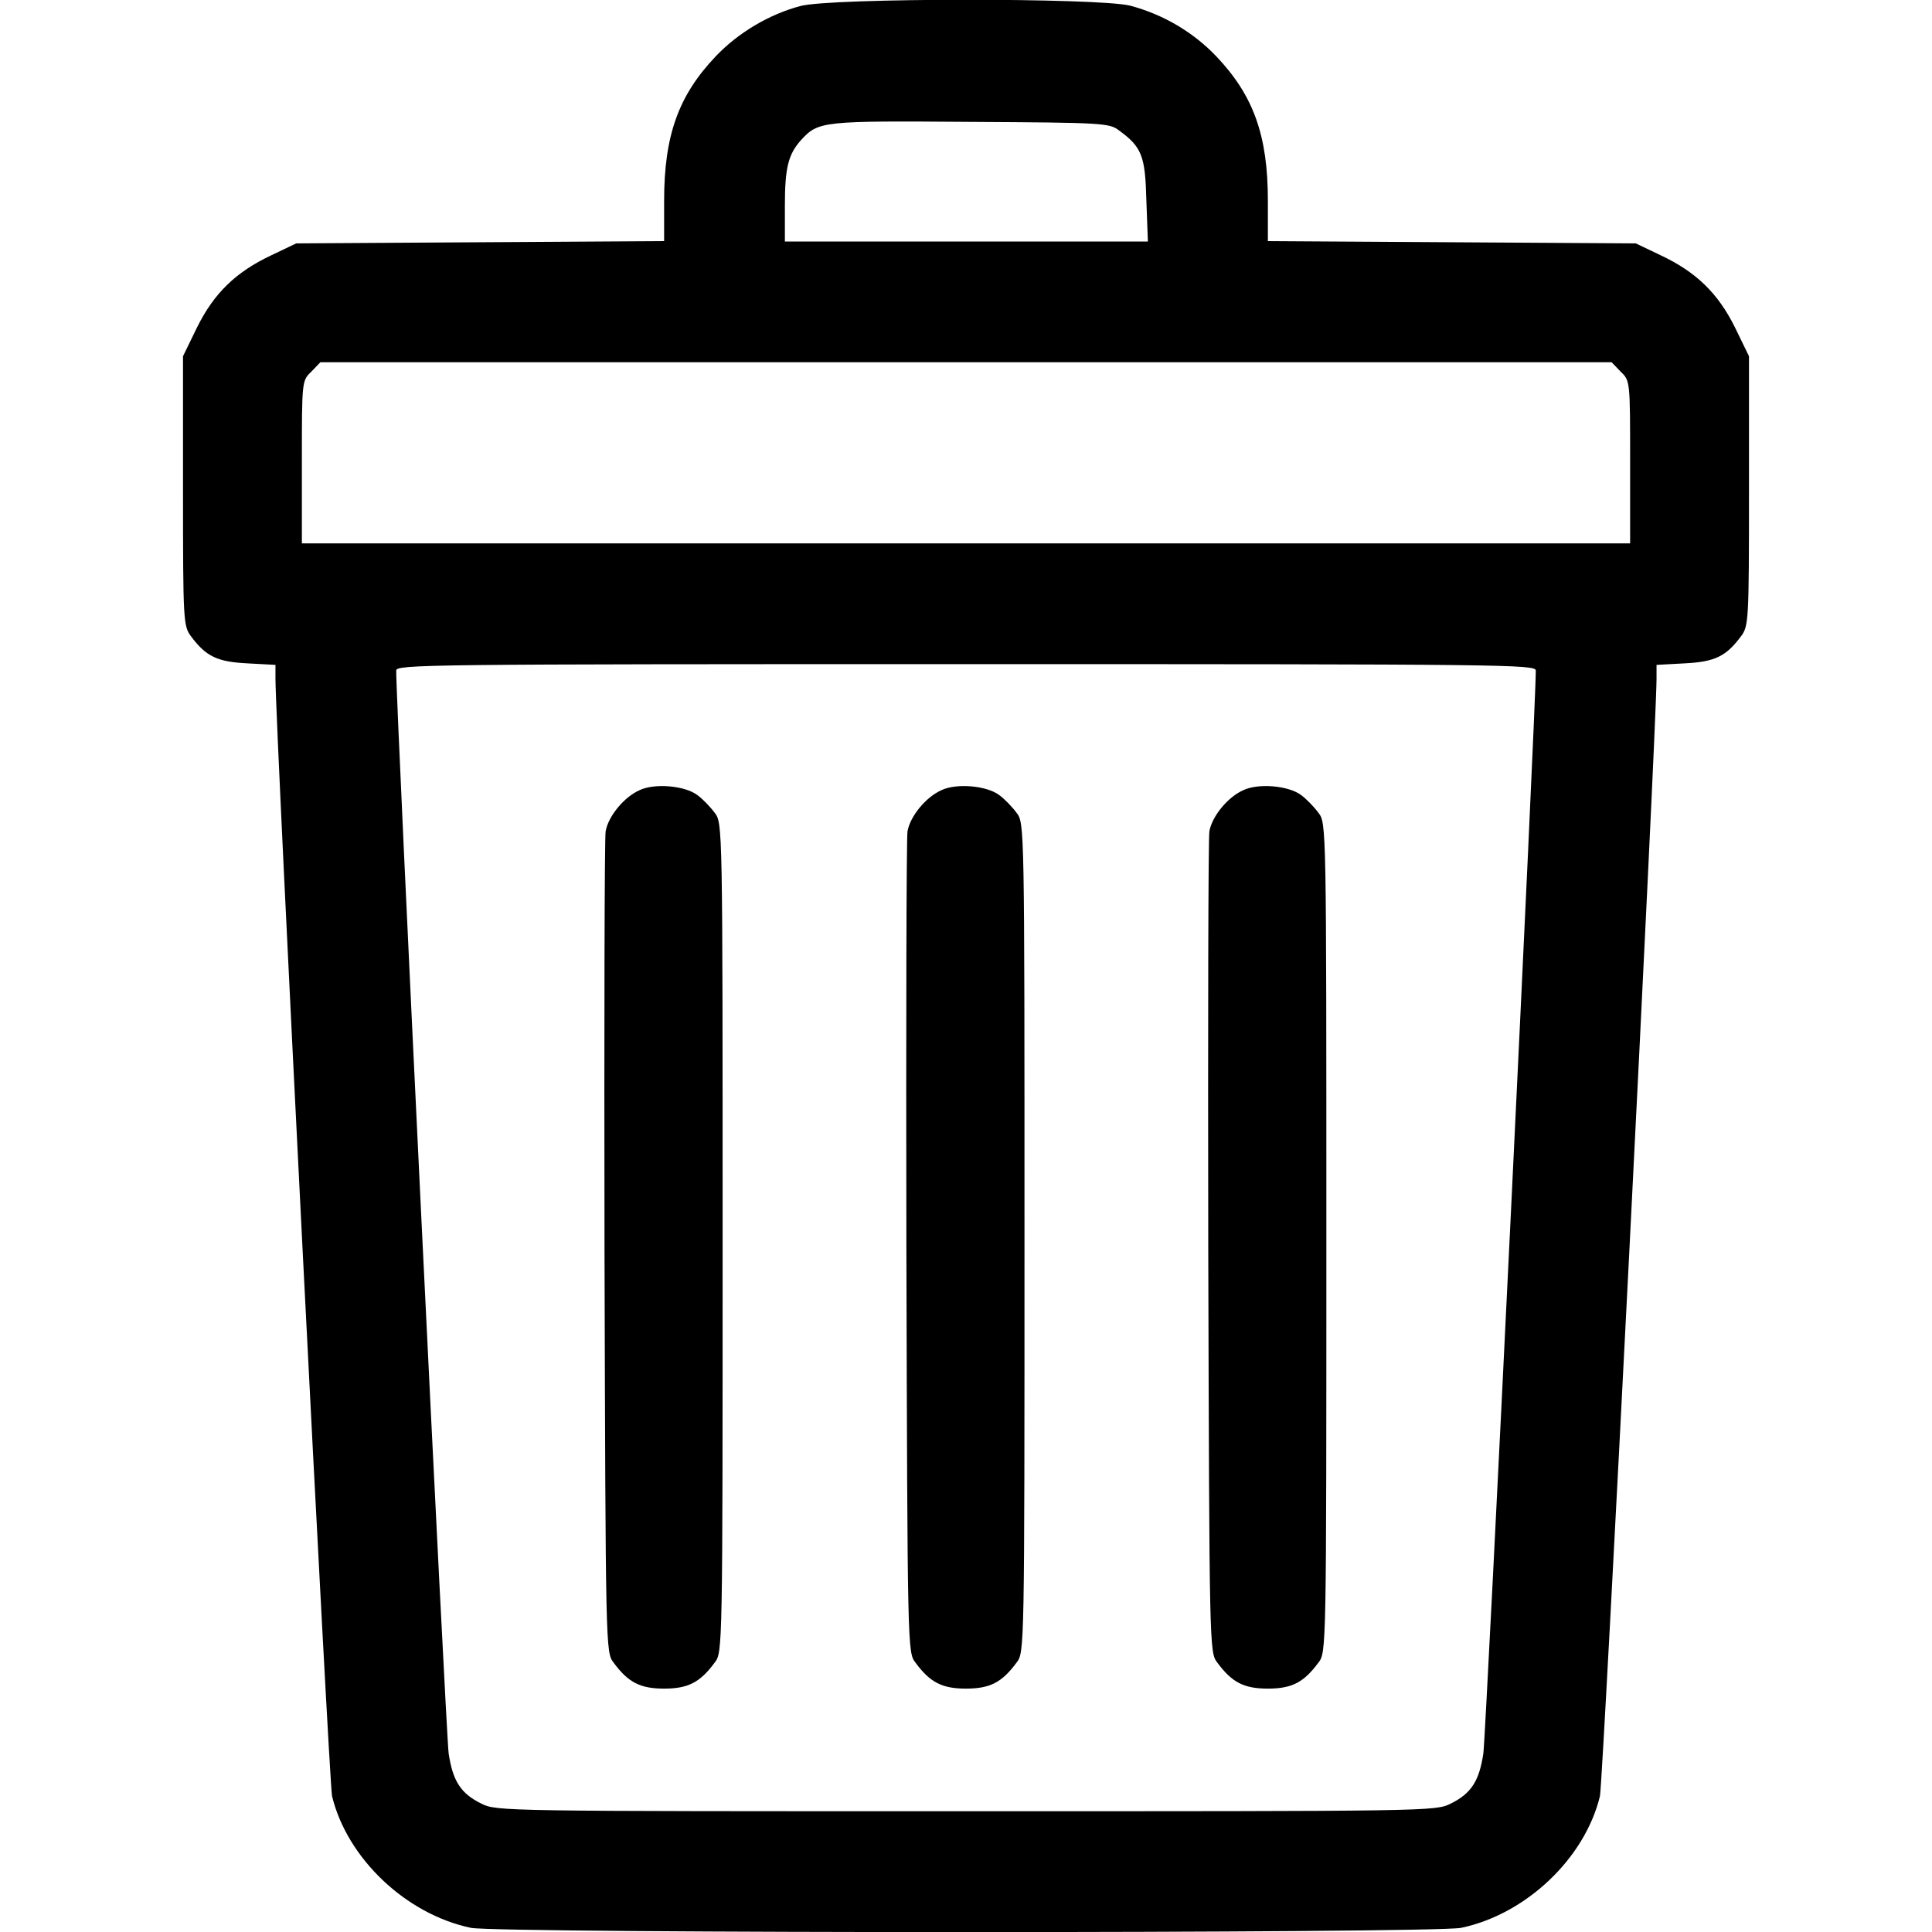 <svg version="1.0" xmlns="http://www.w3.org/2000/svg"
 width="100%" height="100%" viewBox="0 0 512 512"
 preserveAspectRatio="xMidYMid meet">

<g transform="translate(0,512) scale(0.1,-0.1)"
fill="#000000" stroke="none">
<path d="M2121 5104 c-83 -22 -165 -71 -224 -133 -99 -104 -137 -210 -137
-383 l0 -107 -487 -3 -488 -3 -67 -32 c-93 -44 -151 -100 -196 -191 l-37 -76
0 -357 c0 -345 1 -358 21 -385 40 -54 70 -68 150 -72 l74 -4 0 -37 c1 -147
142 -2926 150 -2961 40 -165 196 -313 368 -349 75 -15 2549 -15 2624 0 172 36
328 184 368 349 8 35 149 2814 150 2961 l0 37 74 4 c80 4 110 18 150 72 20 27
21 40 21 385 l0 357 -37 76 c-45 91 -103 147 -196 191 l-67 32 -487 3 -488 3
0 107 c0 173 -38 279 -137 383 -61 64 -141 111 -228 134 -84 21 -793 21 -874
-1z m845 -330 c60 -44 69 -67 72 -185 l4 -109 -481 0 -481 0 0 94 c0 102 9
137 43 175 46 50 56 51 449 48 353 -2 368 -3 394 -23z m1329 -639 c25 -24 25
-24 25 -240 l0 -215 -1760 0 -1760 0 0 215 c0 216 0 216 25 240 l24 25 1711 0
1711 0 24 -25z m-225 -792 c1 -83 -132 -2823 -139 -2870 -11 -73 -32 -106 -87
-133 -40 -20 -57 -20 -1284 -20 -1227 0 -1244 0 -1284 20 -55 27 -76 60 -87
133 -7 47 -140 2787 -139 2870 0 16 79 17 1510 17 1431 0 1510 -1 1510 -17z"/>
<path d="M1695 3026 c-41 -18 -83 -69 -90 -109 -3 -18 -4 -514 -3 -1104 3
-1064 3 -1072 24 -1099 39 -53 71 -69 134 -69 63 0 95 16 134 69 21 27 21 32
21 1126 0 1094 0 1099 -21 1126 -11 15 -32 37 -46 47 -33 25 -113 32 -153 13z"/>
<path d="M2495 3026 c-41 -18 -83 -69 -90 -109 -3 -18 -4 -514 -3 -1104 3
-1064 3 -1072 24 -1099 39 -53 71 -69 134 -69 63 0 95 16 134 69 21 27 21 32
21 1126 0 1094 0 1099 -21 1126 -11 15 -32 37 -46 47 -33 25 -113 32 -153 13z"/>
<path d="M3295 3026 c-41 -18 -83 -69 -90 -109 -3 -18 -4 -514 -3 -1104 3
-1064 3 -1072 24 -1099 39 -53 71 -69 134 -69 63 0 95 16 134 69 21 27 21 32
21 1126 0 1094 0 1099 -21 1126 -11 15 -32 37 -46 47 -33 25 -113 32 -153 13z"/>
</g>
</svg>
